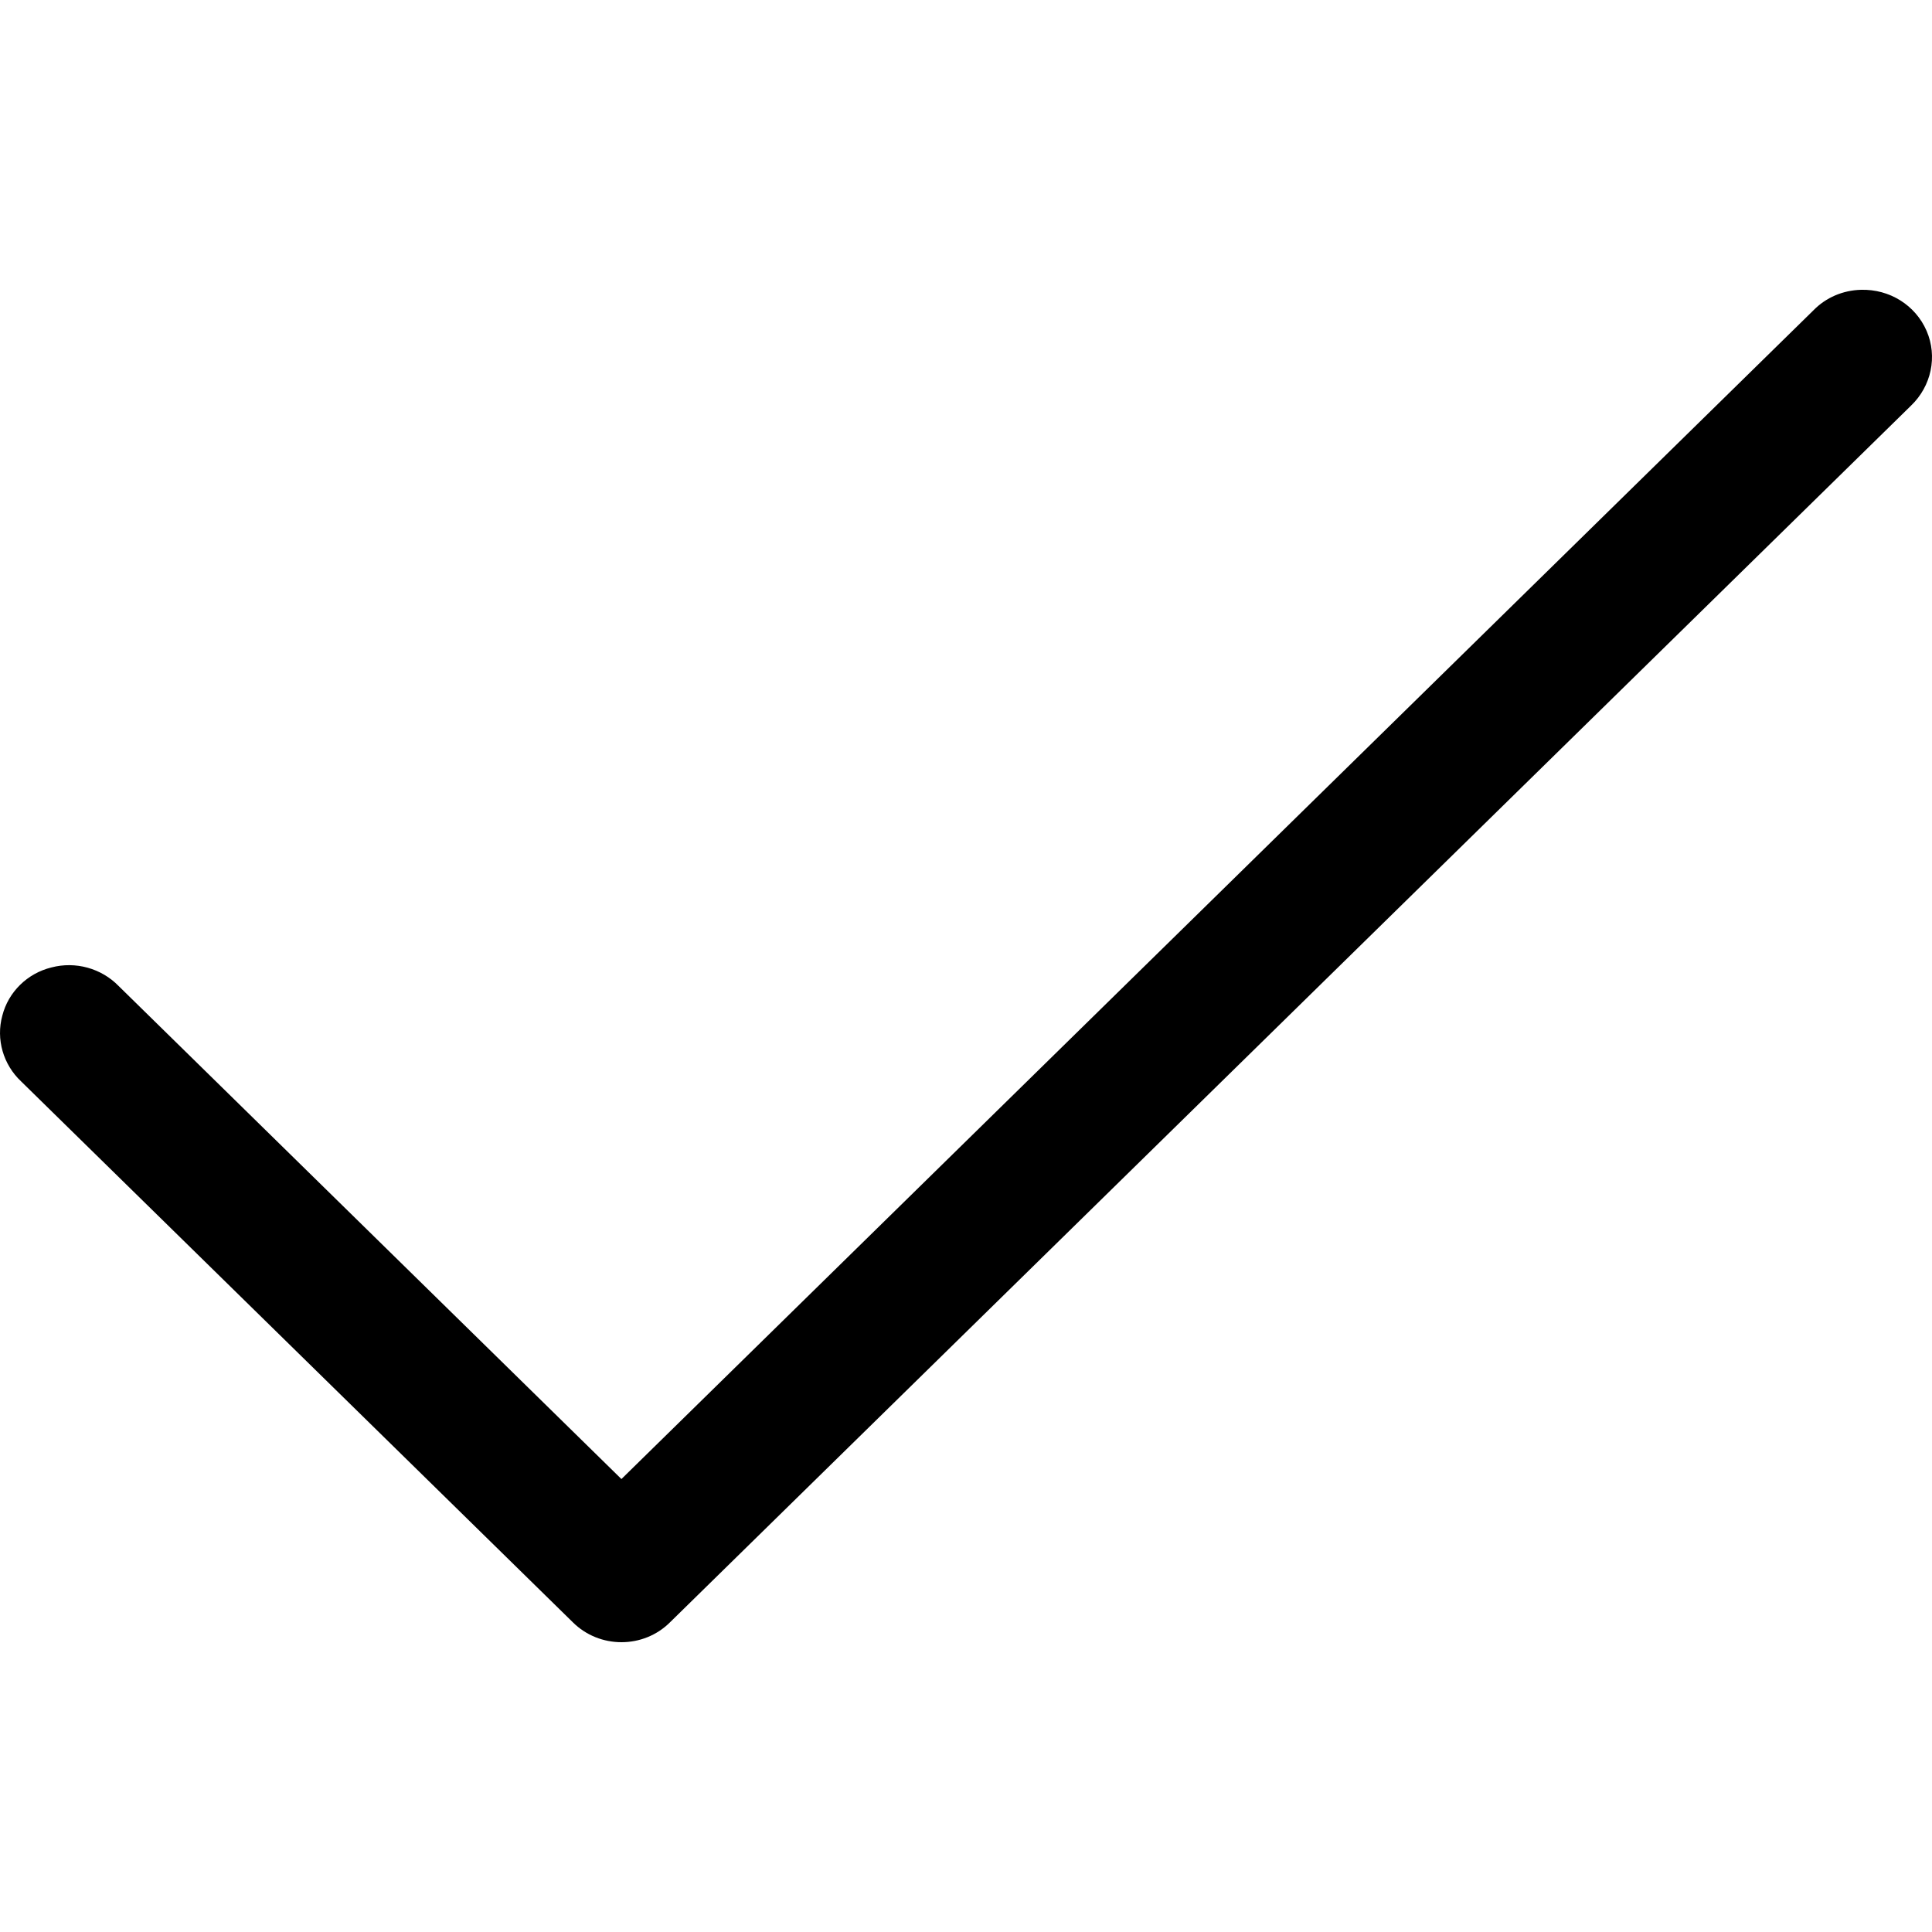 <svg width="20" height="20" viewBox="0 0 20 20" fill="currentColor" xmlns="http://www.w3.org/2000/svg">
<path d="M19.265 3C19.078 3.005 18.904 3.079 18.775 3.21L6.433 15.311L1.228 10.207C1.05 10.024 0.782 9.949 0.532 10.015C0.283 10.076 0.086 10.269 0.024 10.514C-0.043 10.758 0.033 11.021 0.22 11.196L5.929 16.793C6.206 17.069 6.661 17.069 6.937 16.793L19.783 4.199C19.993 3.997 20.059 3.691 19.944 3.425C19.828 3.158 19.56 2.992 19.265 3Z" />
</svg>
